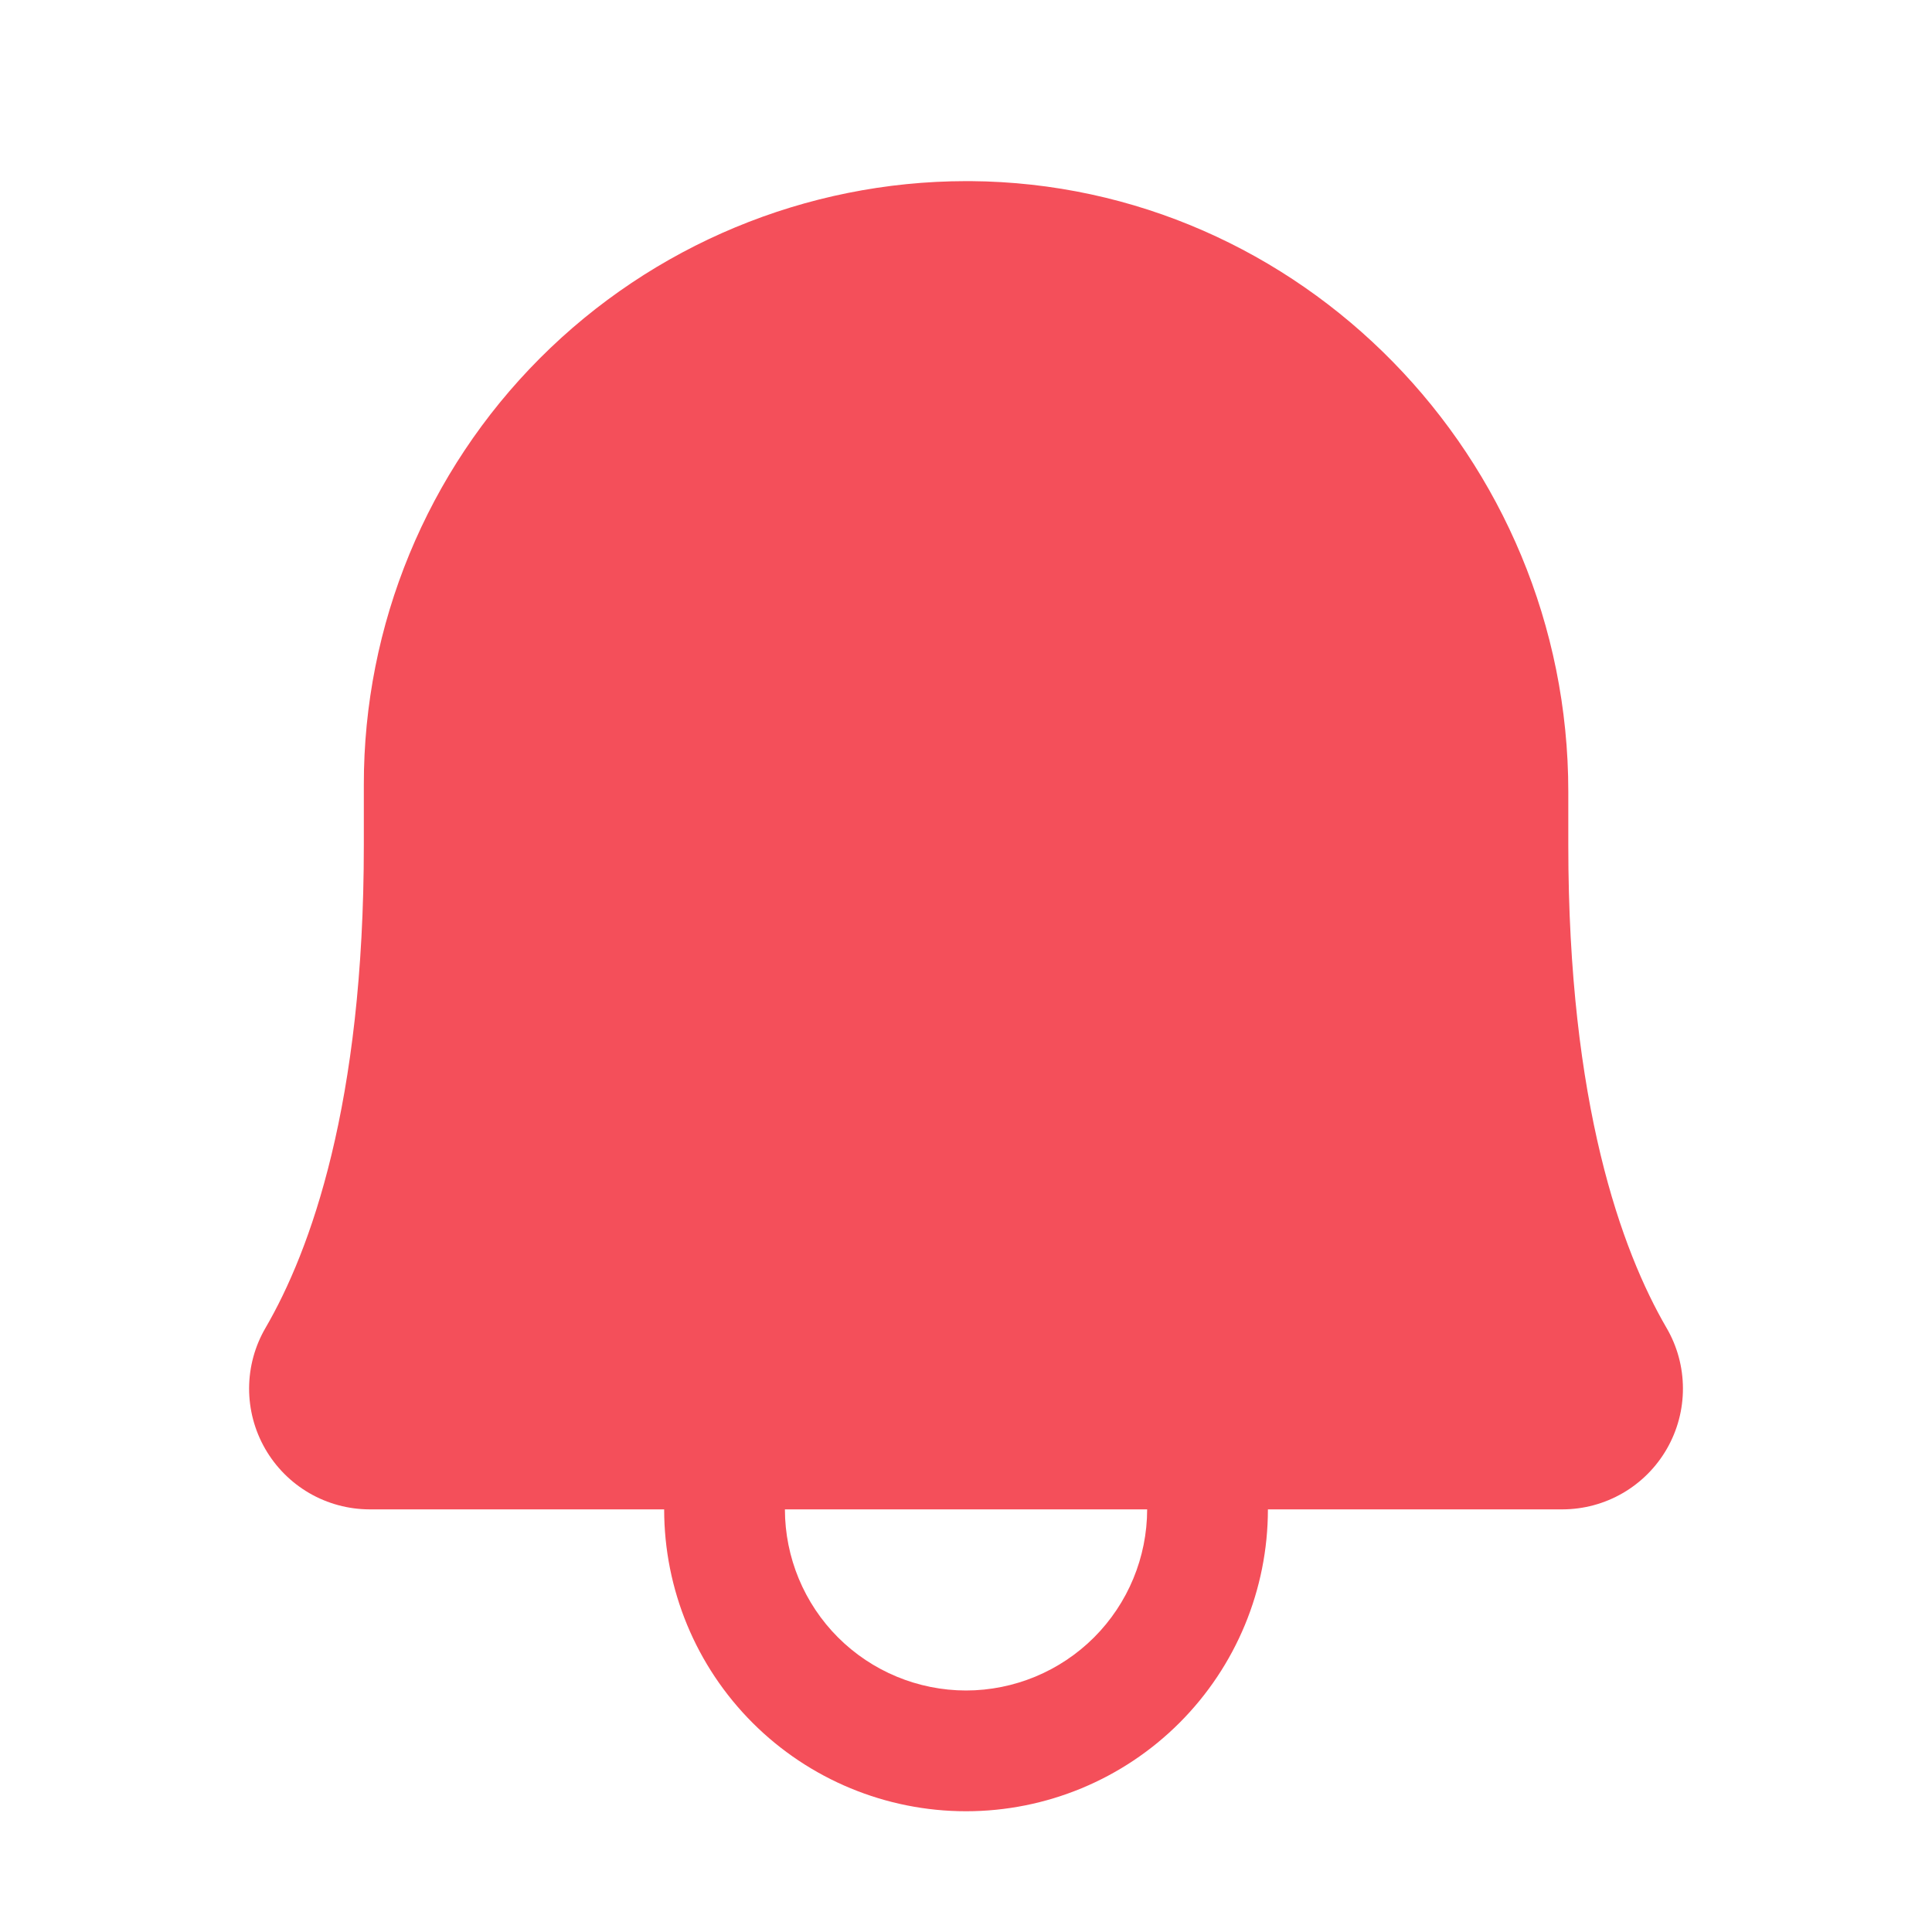 <svg width="60" height="60" viewBox="0 0 60 60" fill="none" xmlns="http://www.w3.org/2000/svg">
<path d="M51.754 41.236C50.363 38.842 48.705 34.298 48.705 26.25V24.587C48.705 14.207 40.378 5.701 30.143 5.625C30.096 5.625 30.048 5.625 30 5.625C25.034 5.631 20.274 7.611 16.766 11.127C13.259 14.643 11.292 19.409 11.299 24.375V26.25C11.299 34.297 9.639 38.841 8.248 41.235C7.915 41.804 7.739 42.451 7.736 43.111C7.734 43.77 7.905 44.418 8.233 44.99C8.561 45.562 9.034 46.038 9.604 46.369C10.175 46.7 10.822 46.874 11.481 46.875H20.626C20.626 49.361 21.614 51.746 23.372 53.504C25.13 55.262 27.515 56.25 30.001 56.25C32.487 56.25 34.872 55.262 36.63 53.504C38.388 51.746 39.376 49.361 39.376 46.875H48.52C49.18 46.874 49.827 46.7 50.397 46.369C50.968 46.038 51.44 45.563 51.768 44.991C52.096 44.419 52.268 43.771 52.265 43.111C52.263 42.452 52.087 41.805 51.754 41.236ZM30.001 52.5C28.509 52.498 27.08 51.905 26.025 50.851C24.971 49.796 24.378 48.366 24.376 46.875H35.626C35.624 48.366 35.031 49.796 33.977 50.851C32.922 51.905 31.492 52.498 30.001 52.5Z" fill="#F44F5A"/>
</svg>
